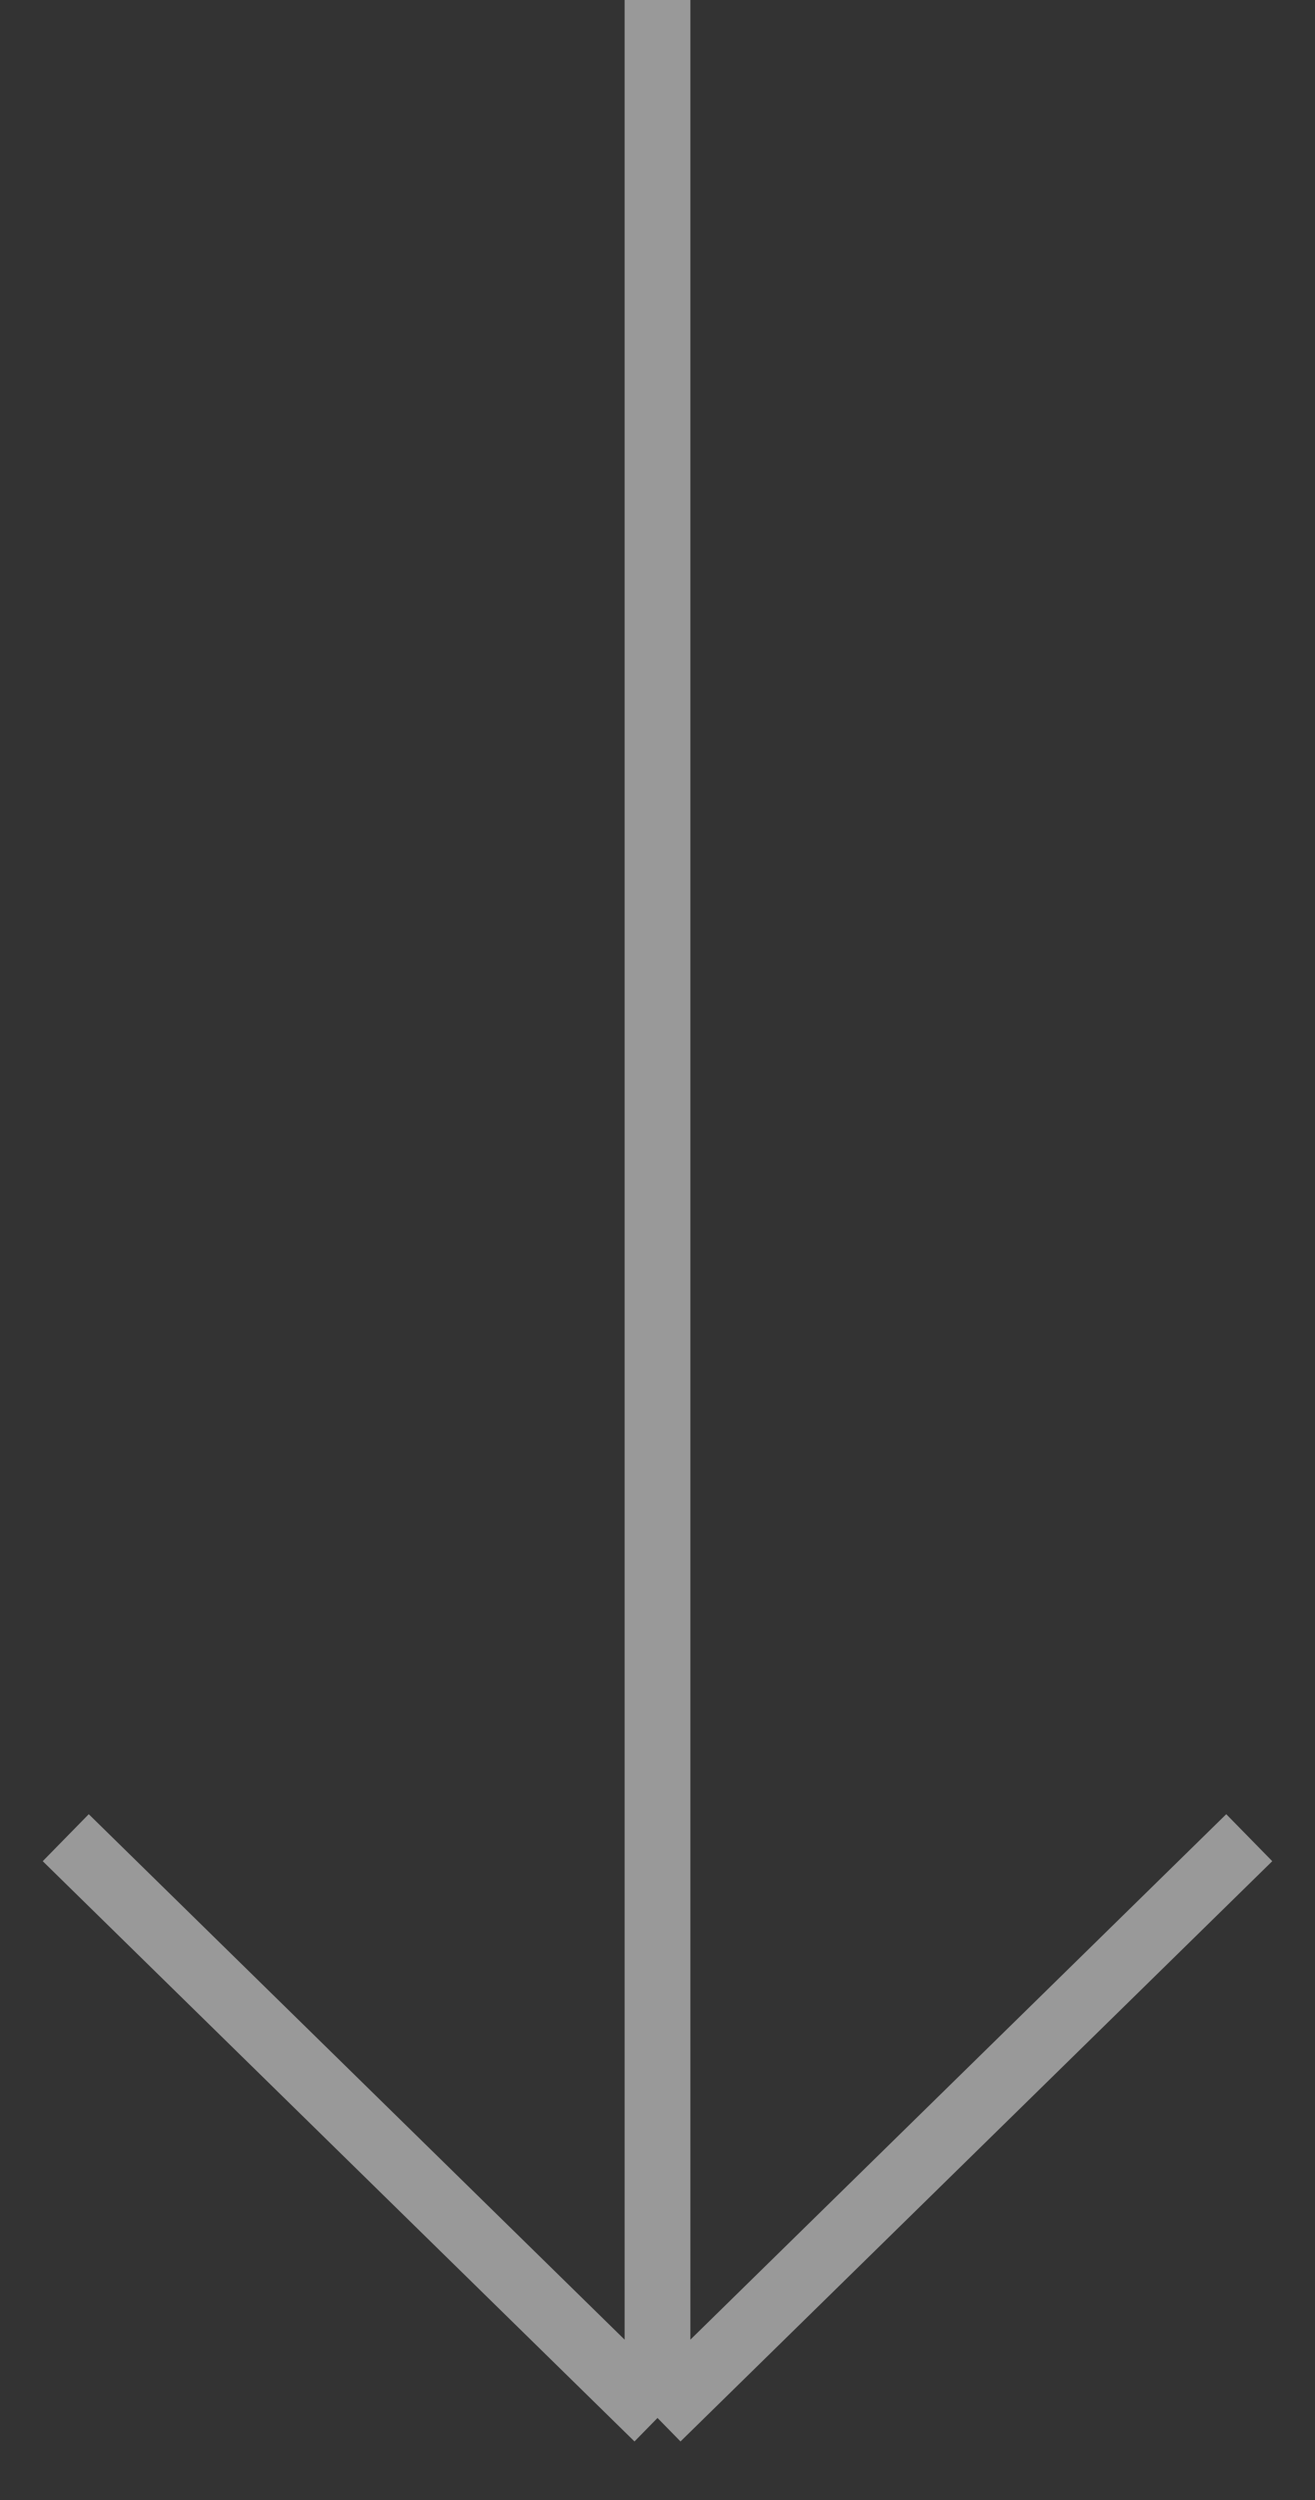 <svg width="20" height="38" viewBox="0 0 20 38" fill="none" xmlns="http://www.w3.org/2000/svg">
<rect x="0" y="0" width="20" height="38" fill="#333333" stroke="none"/>
<path d="M10 0V36.753M10 36.753L19 27.933M10 36.753L1 27.933" stroke="white" stroke-opacity="0.5"/>
</svg>
